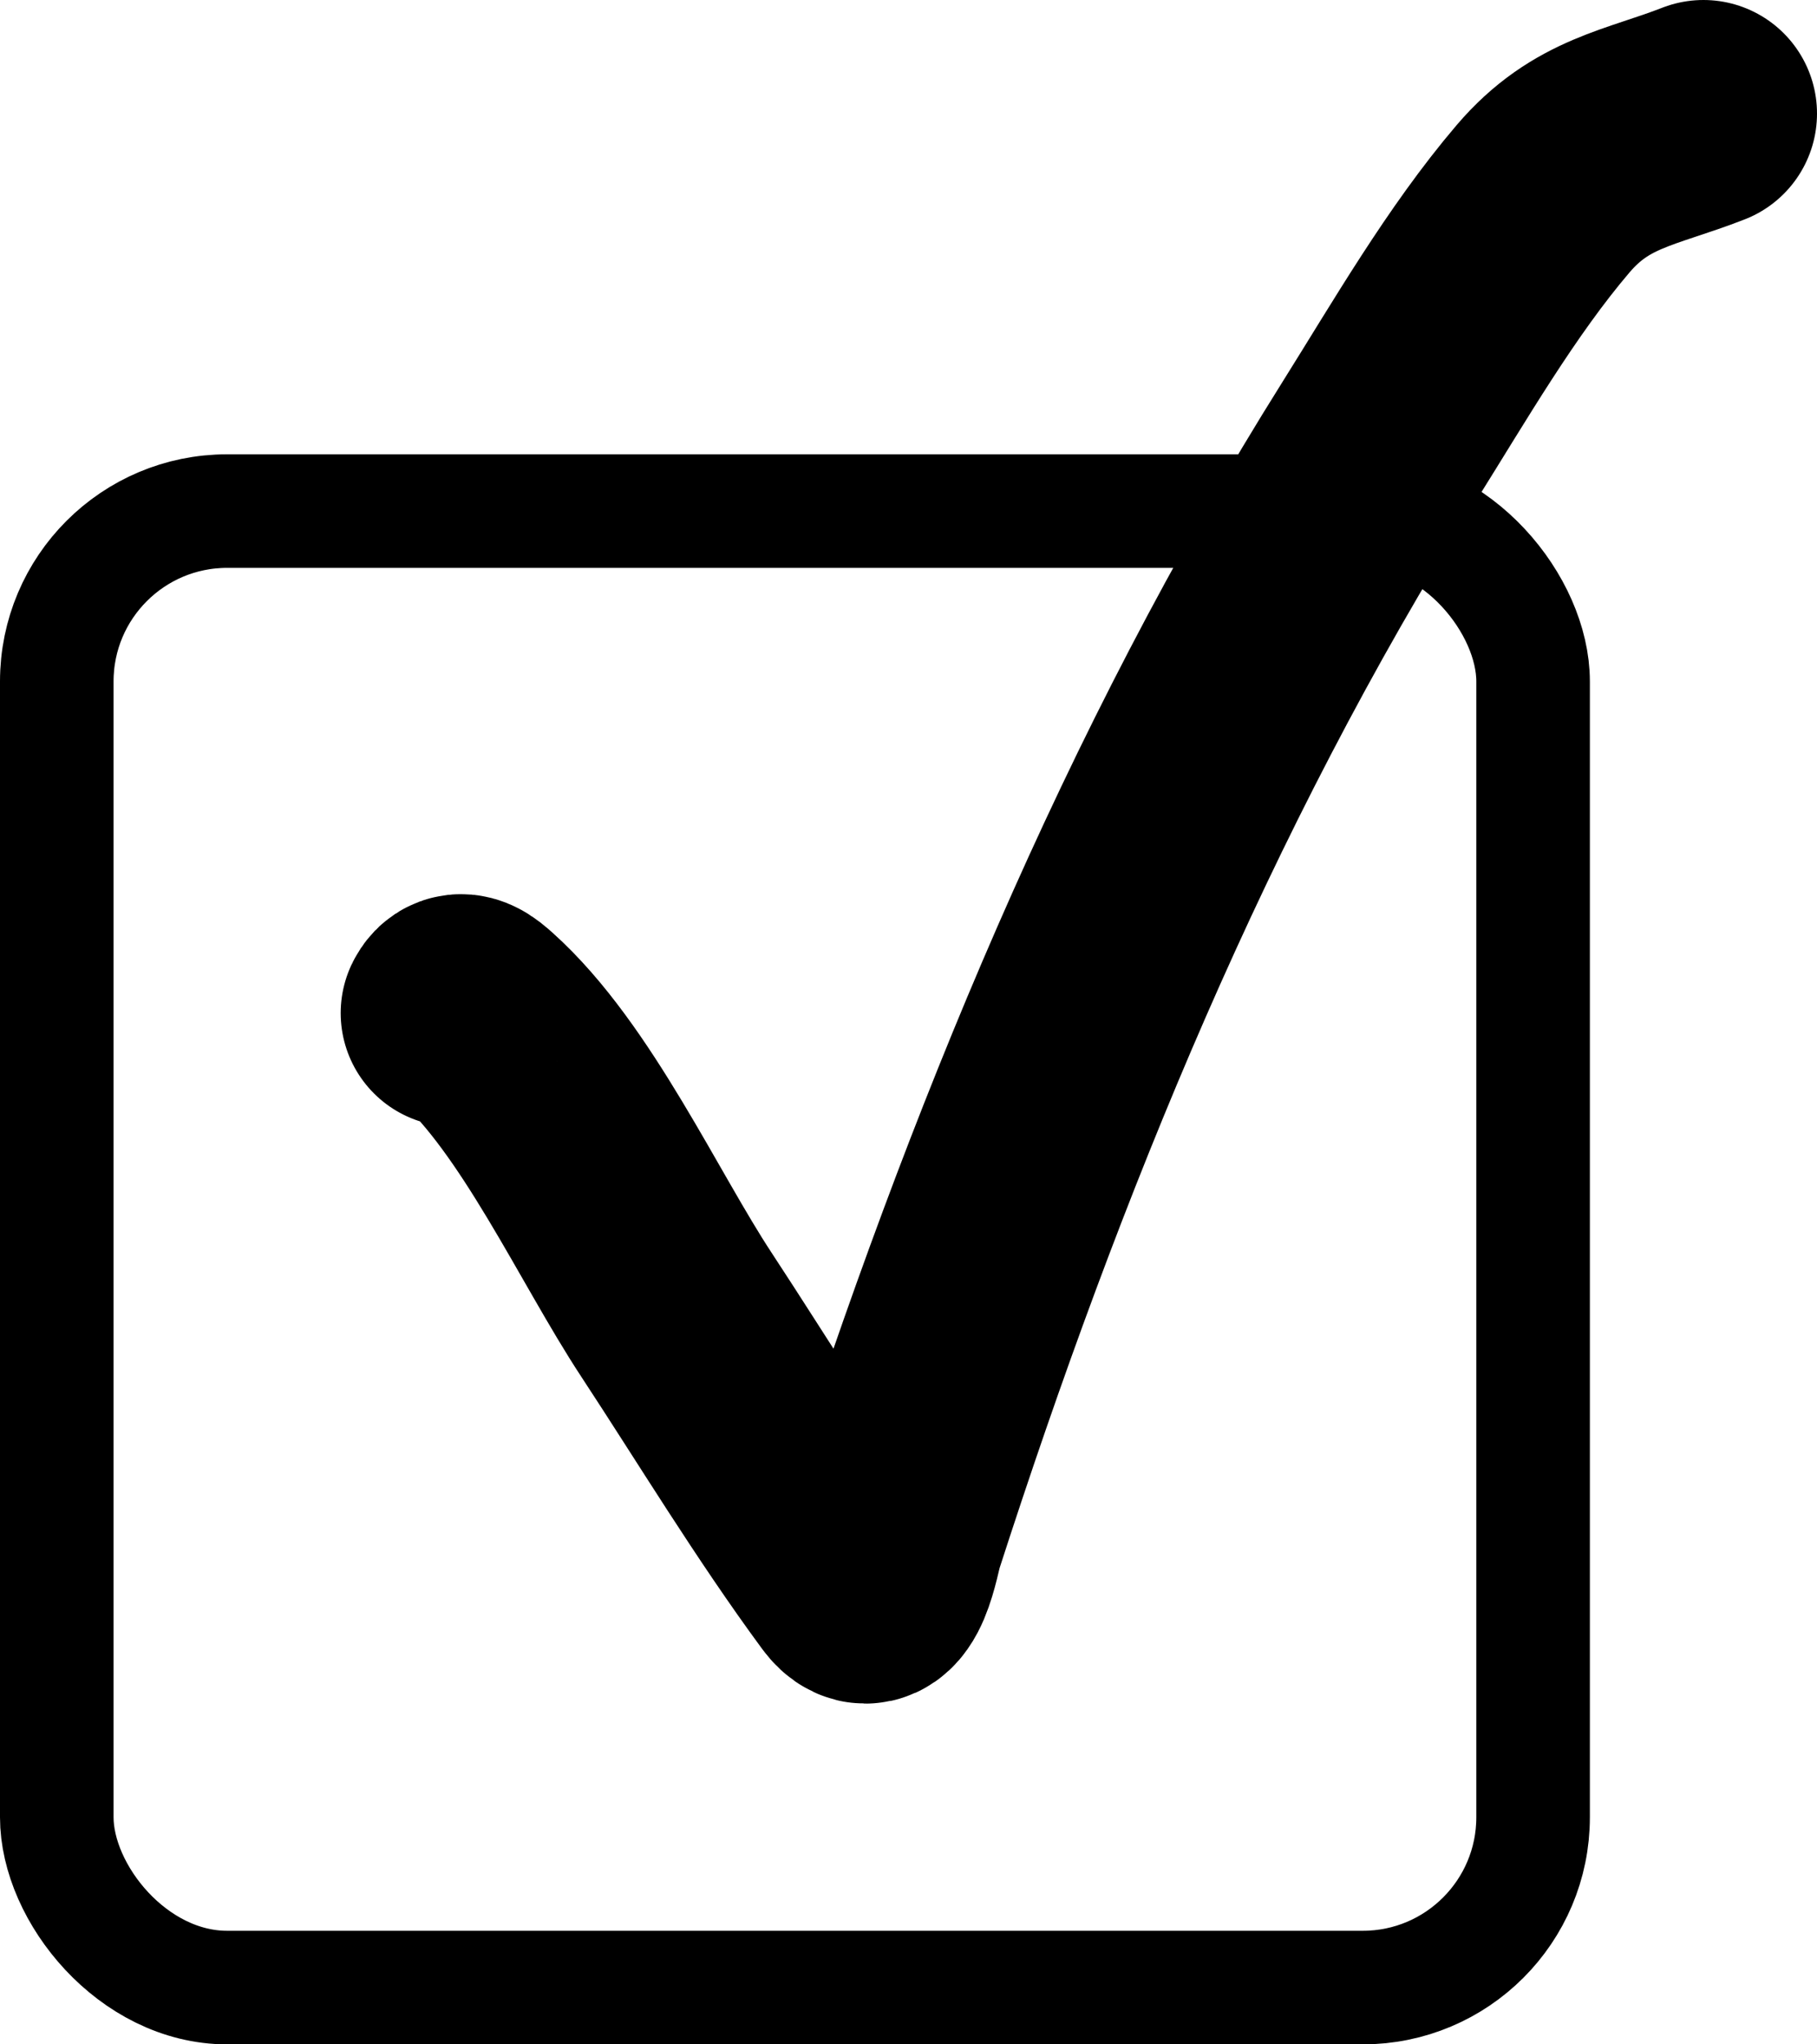 <svg width="16" height="18" viewBox="0 0 16 18" fill="none" xmlns="http://www.w3.org/2000/svg">
<path d="M4 8.92C4.047 8.821 4.134 8.9 4.197 8.956C4.899 9.585 5.45 10.806 5.956 11.575C6.467 12.353 6.965 13.177 7.517 13.926C7.721 14.202 7.811 13.622 7.843 13.522C8.934 10.142 10.271 6.872 12.141 3.893C12.587 3.182 13.043 2.389 13.588 1.75C14.011 1.254 14.448 1.216 15 1" stroke="black" stroke-width="2" stroke-linecap="round"/>
<rect x="0.5" y="4.5" width="13" height="13" rx="1.5" stroke="black"/>
</svg>
